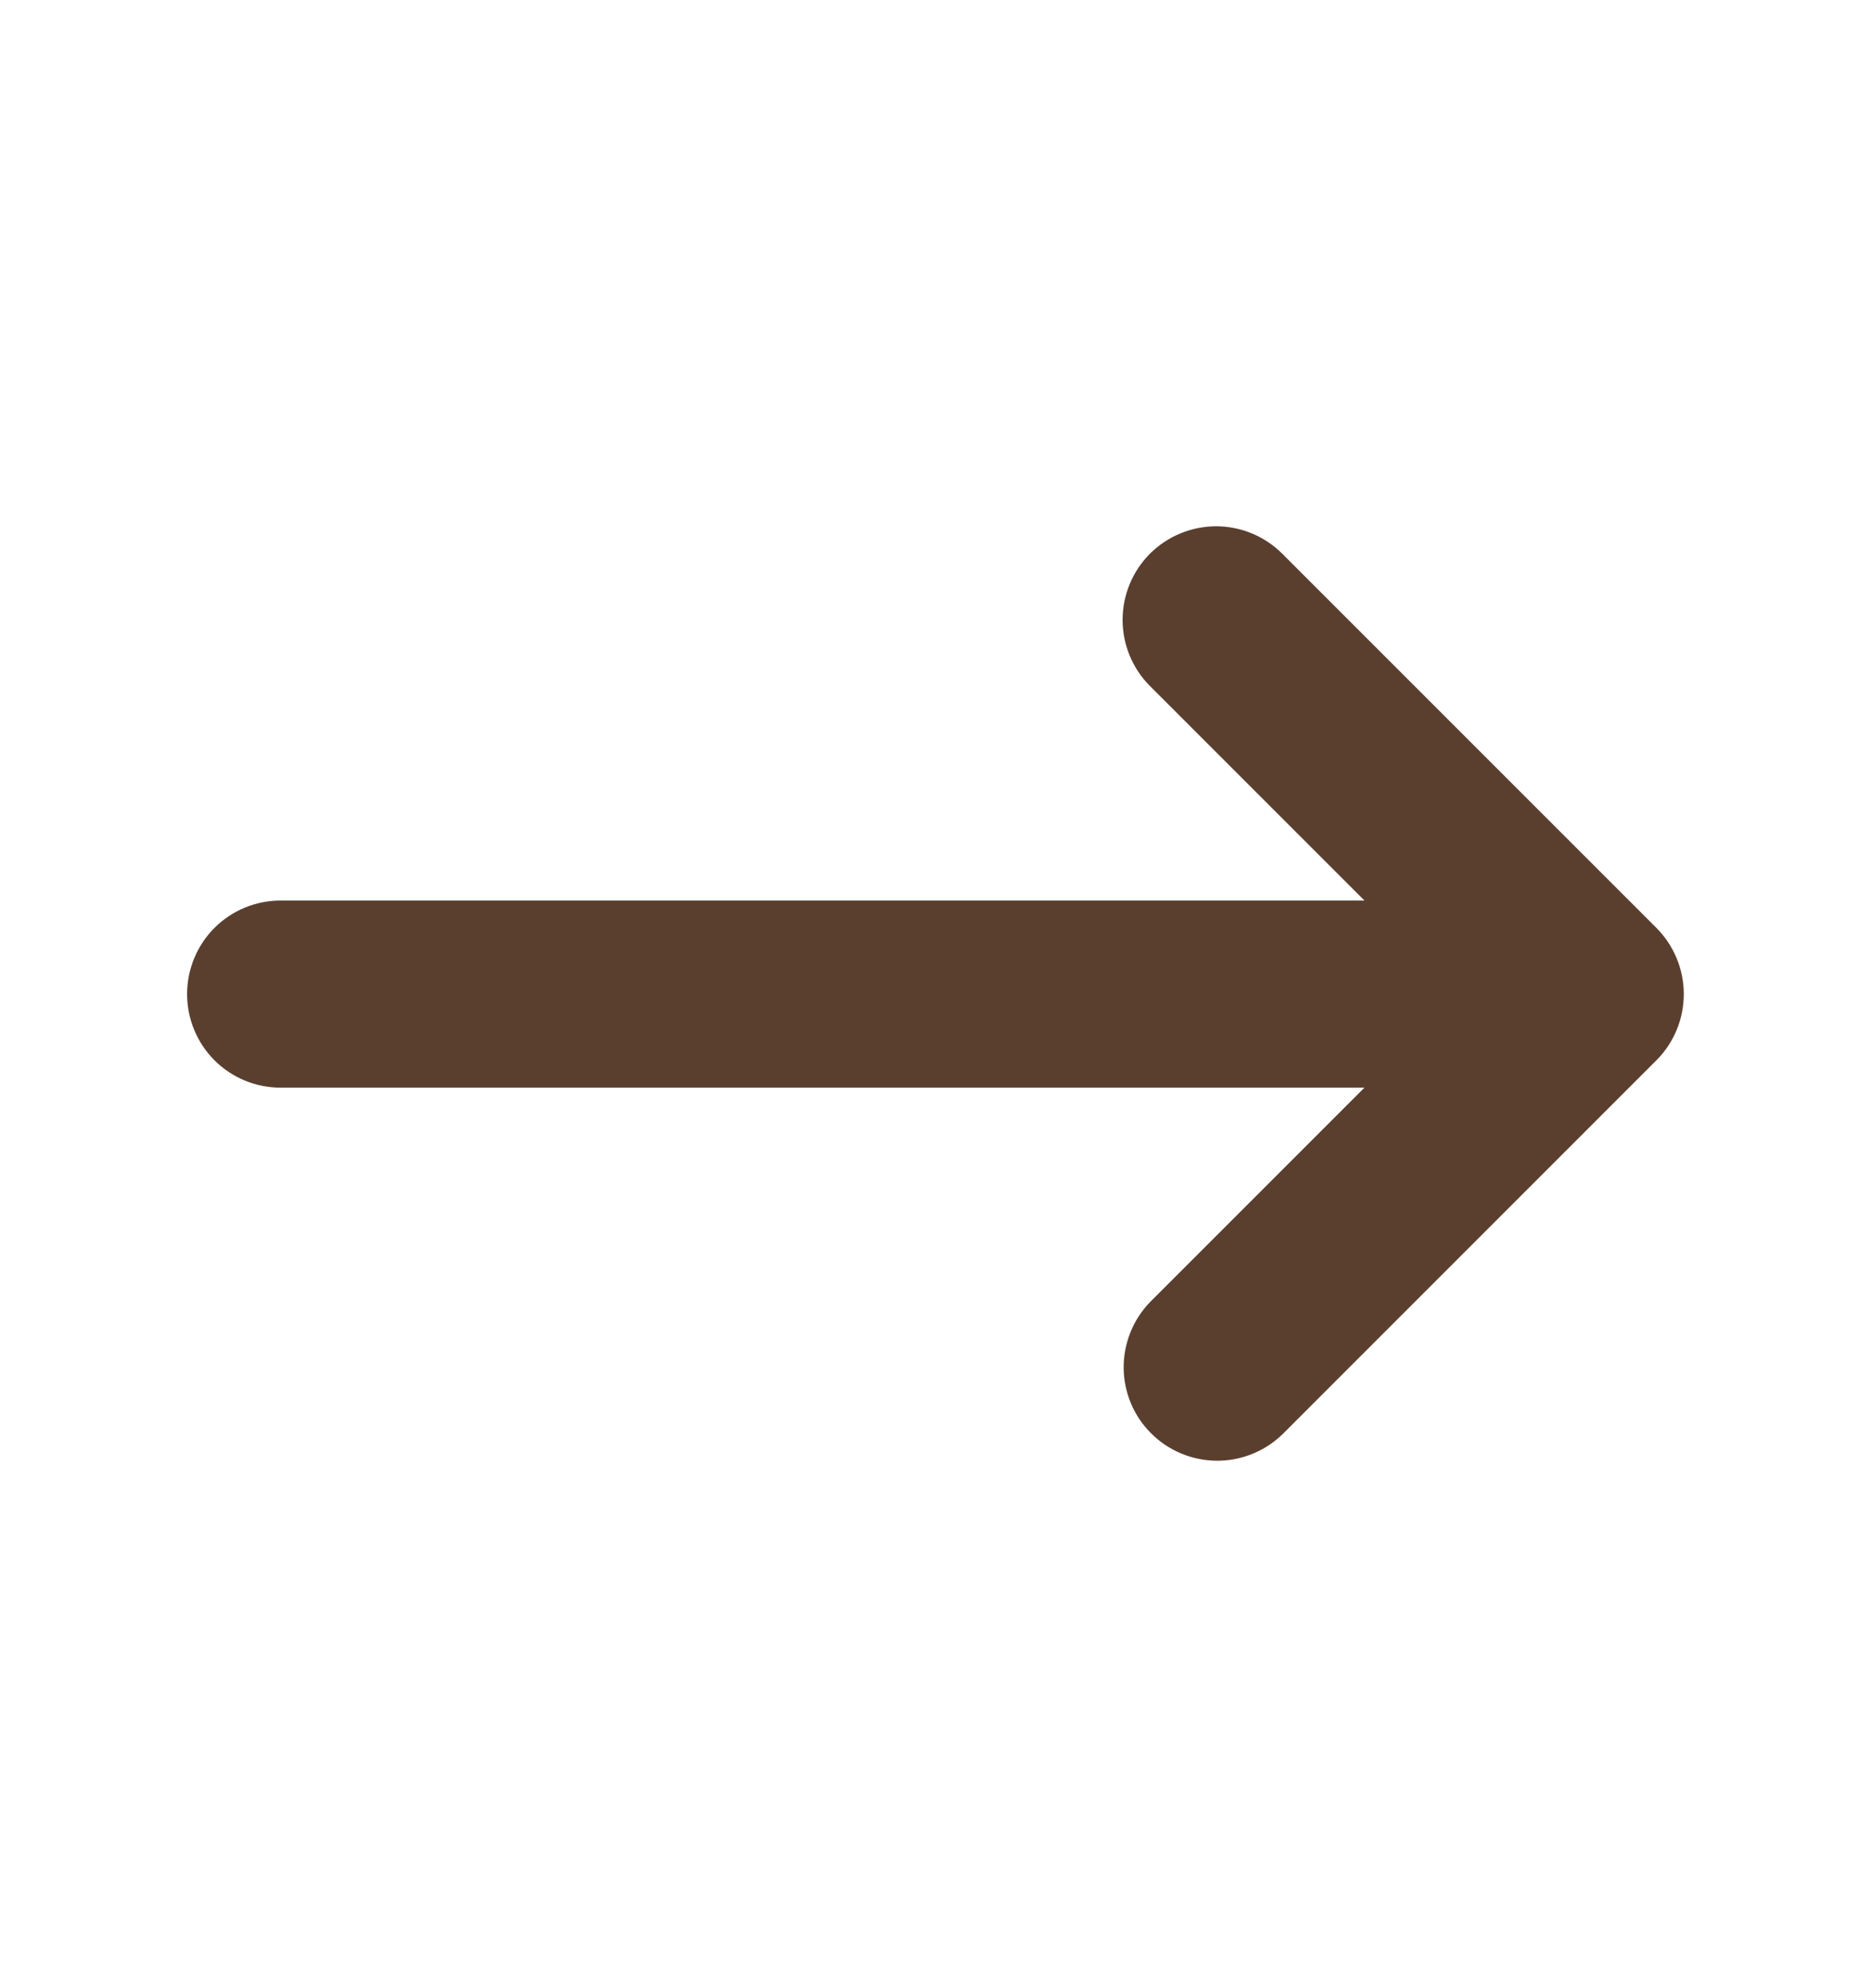 <svg width="16" height="17" viewBox="0 0 16 17" fill="none" xmlns="http://www.w3.org/2000/svg">
<path fill-rule="evenodd" clip-rule="evenodd" d="M9.834 4.734C9.984 4.585 10.188 4.5 10.4 4.5C10.612 4.5 10.815 4.585 10.965 4.734L14.165 7.934C14.315 8.085 14.399 8.288 14.399 8.5C14.399 8.712 14.315 8.916 14.165 9.066L10.965 12.266C10.814 12.411 10.612 12.492 10.402 12.49C10.193 12.488 9.992 12.404 9.844 12.256C9.695 12.108 9.611 11.907 9.609 11.697C9.608 11.487 9.688 11.285 9.834 11.134L11.668 9.3H2.4C2.187 9.3 1.984 9.216 1.834 9.066C1.684 8.916 1.6 8.712 1.6 8.5C1.6 8.288 1.684 8.084 1.834 7.934C1.984 7.784 2.187 7.7 2.4 7.7H11.668L9.834 5.866C9.684 5.716 9.6 5.512 9.6 5.3C9.6 5.088 9.684 4.885 9.834 4.734V4.734Z" fill="#5A3F2F"/>
</svg>

